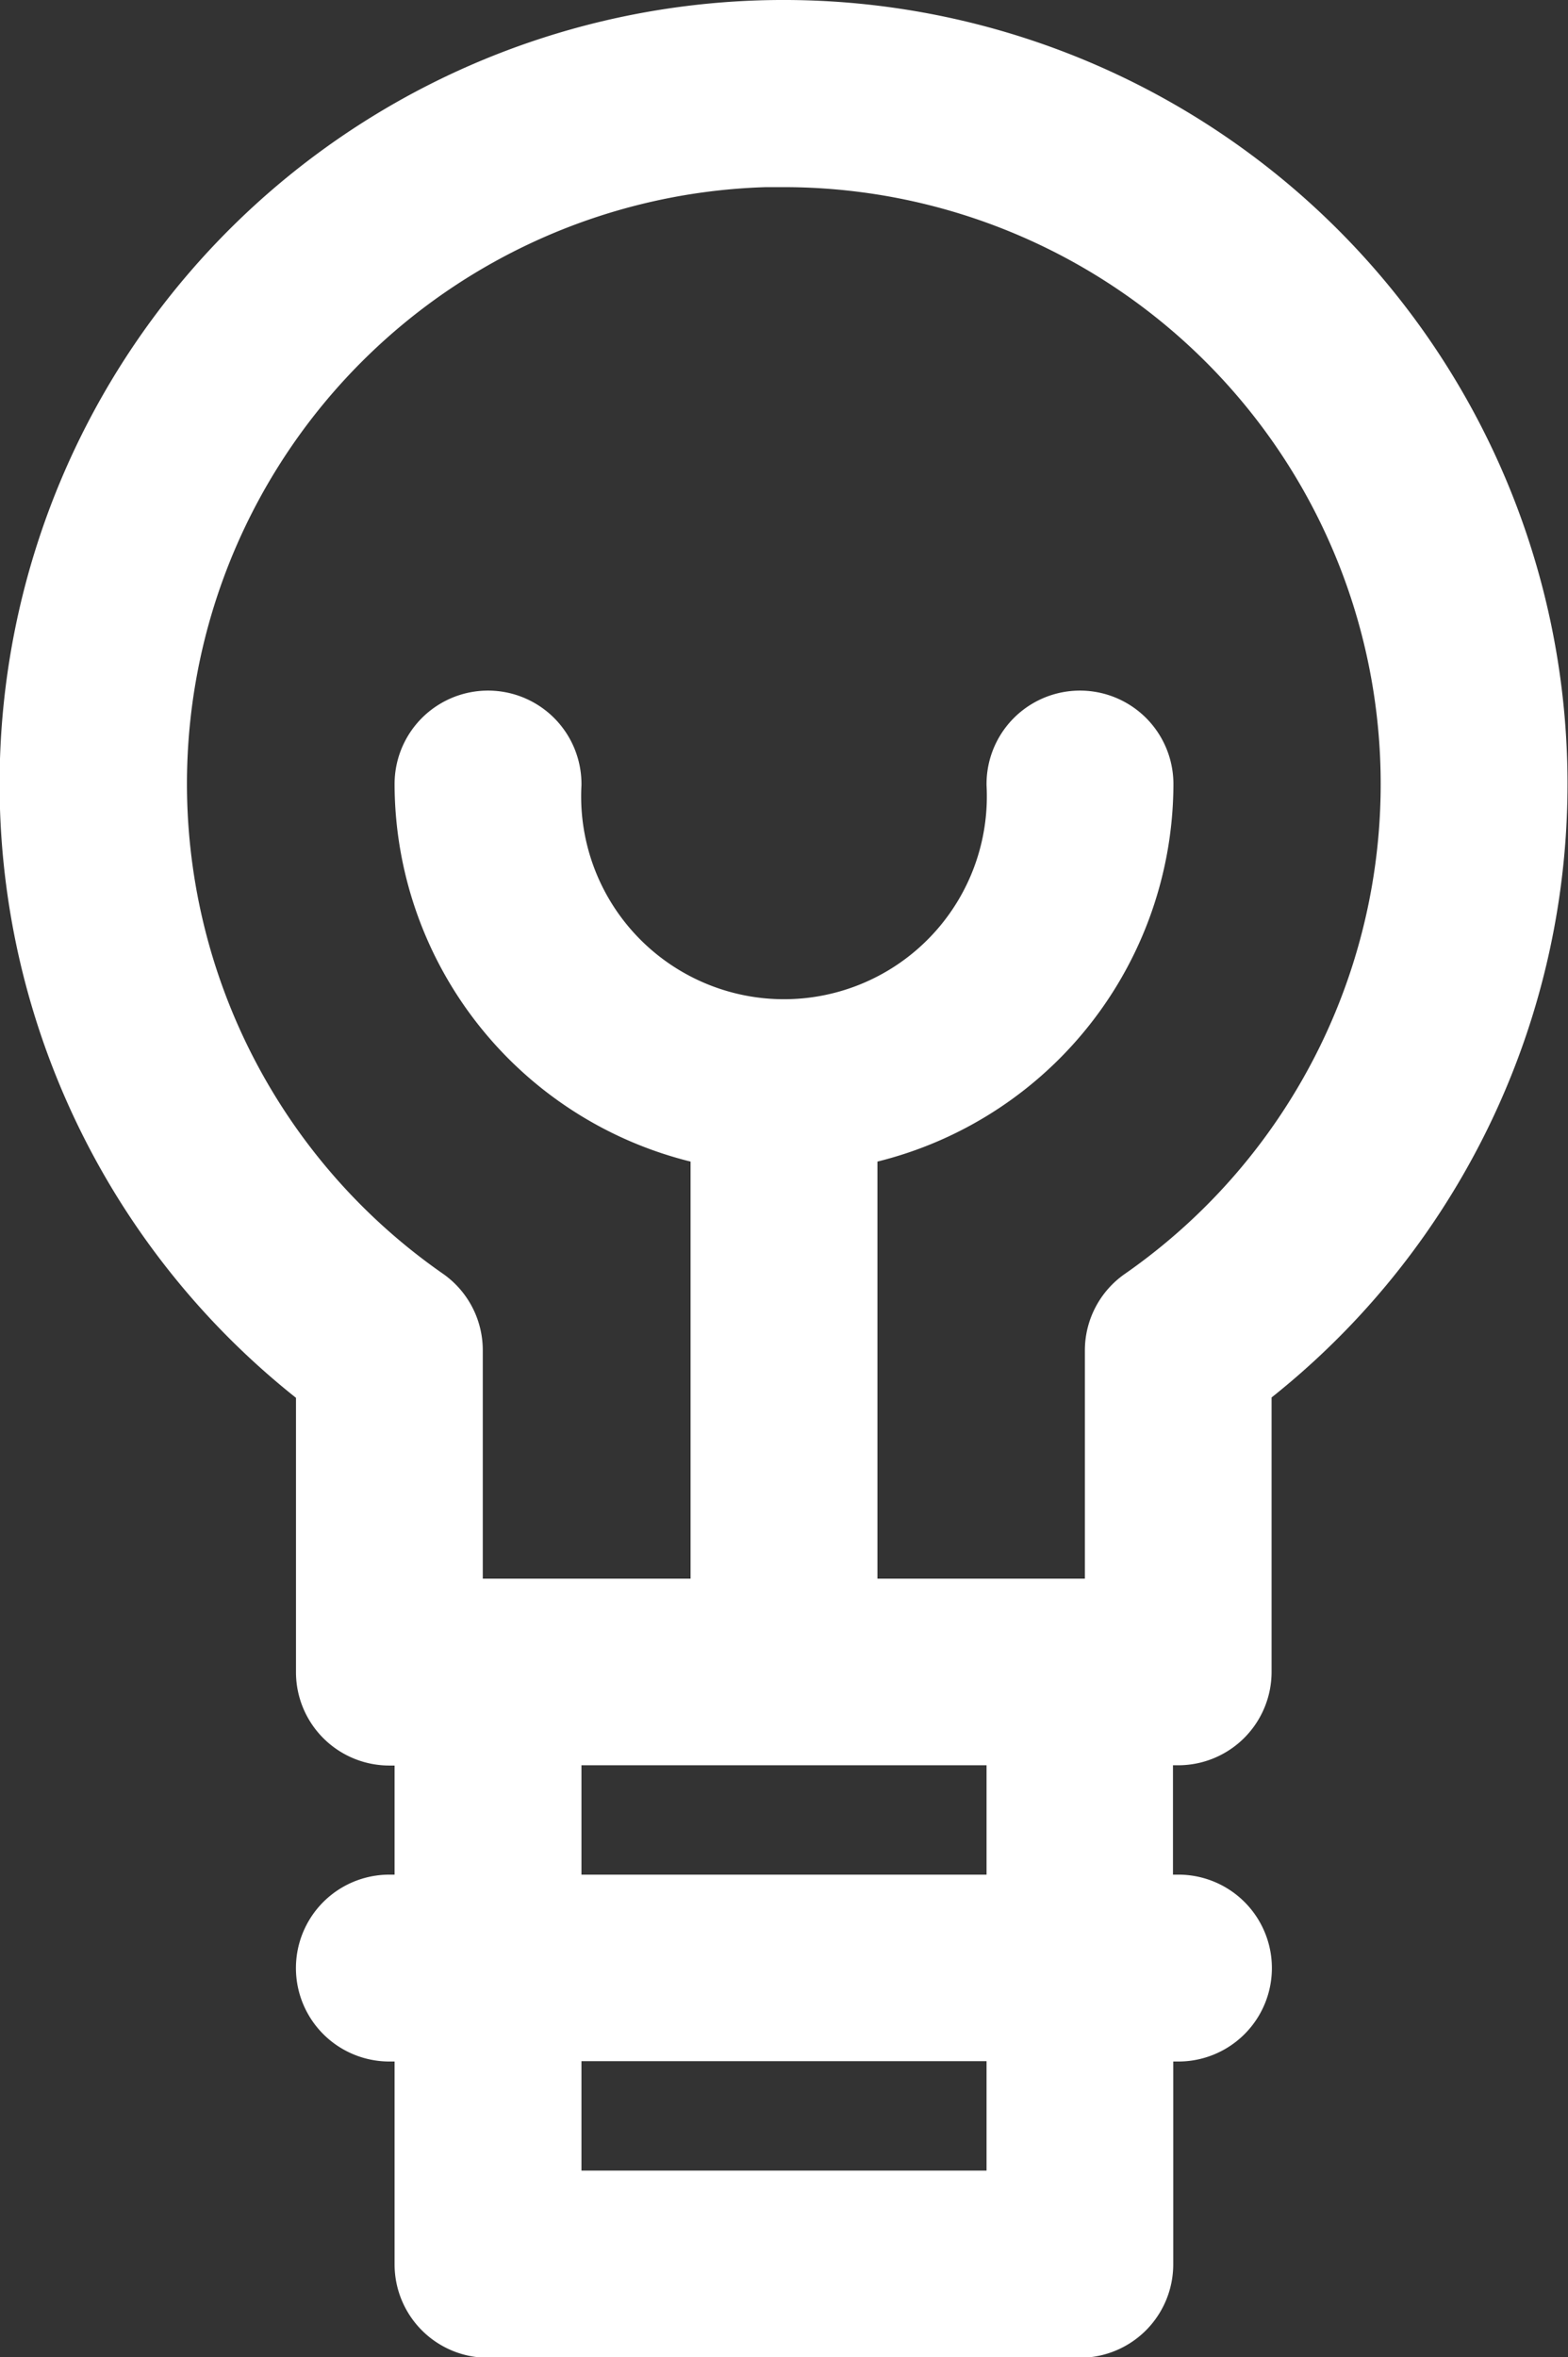 <svg xmlns="http://www.w3.org/2000/svg" width="17.779" height="26.727" viewBox="0 0 17.779 26.727">
  <rect x="0" y="0" width="17.779" height="26.727" fill="#333333" stroke="none"/>
  <path id="_005-think" data-name="005-think" d="M20.356,24.1v3.36a.559.559,0,0,0,.559.559h.559v2.237h-.559a.559.559,0,0,0,0,1.119h.559v2.8a.559.559,0,0,0,.559.559h6.711a.559.559,0,0,0,.559-.559v-2.8h.559a.559.559,0,0,0,0-1.119H29.3V28.016h.559a.559.559,0,0,0,.559-.559V24.1a8.389,8.389,0,1,0-10.067,0Zm7.83,9.512H22.593V31.371h5.593Zm0-3.356H22.593V28.016h5.593Zm-2.8-20.134a7.268,7.268,0,0,1,4.155,13.232.558.558,0,0,0-.24.459V26.9H25.949V21.26a3.918,3.918,0,0,0,3.356-3.87.559.559,0,0,0-1.119,0,2.8,2.8,0,1,1-5.593,0,.559.559,0,0,0-1.119,0,3.918,3.918,0,0,0,3.356,3.87V26.9H21.474V23.81a.558.558,0,0,0-.24-.459,7.268,7.268,0,0,1,4.155-13.232Z" transform="translate(-16.5 -8.5)" fill="#fff" stroke="#fff" stroke-width="1"/>
</svg>
